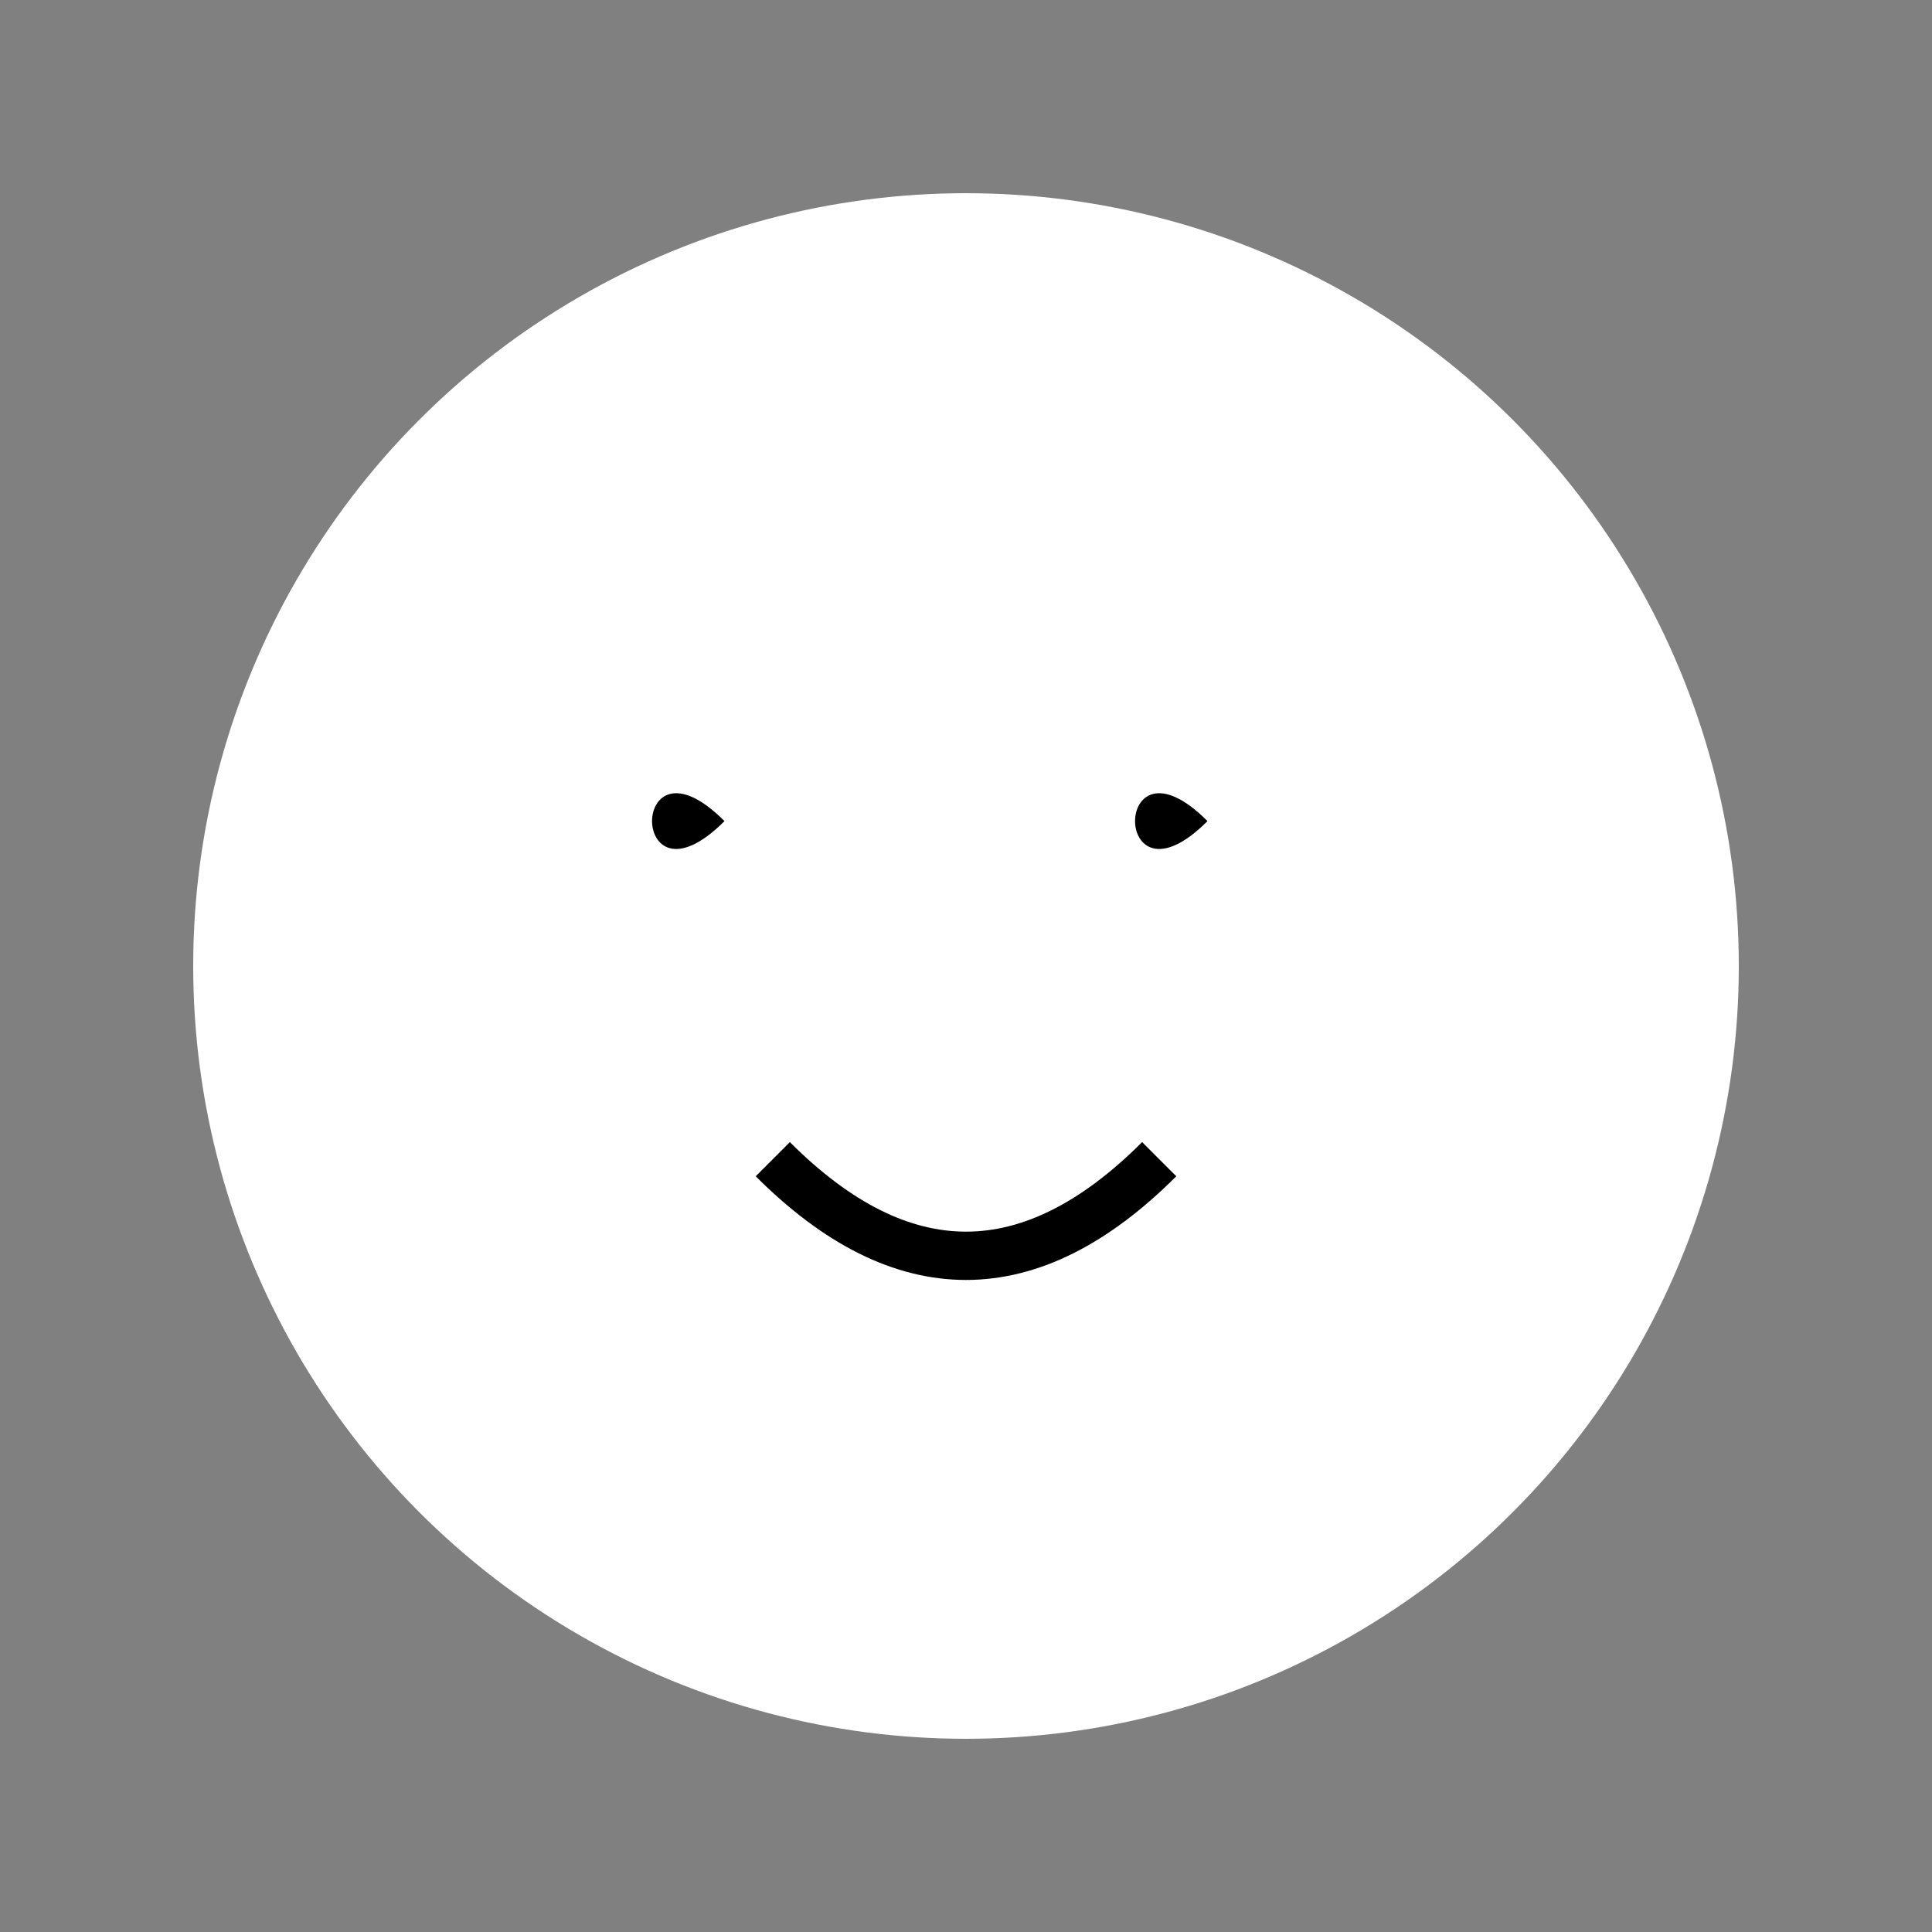 <svg width="40" height="40" viewBox="0 0 40 40" fill="none" xmlns="http://www.w3.org/2000/svg">
  <rect x="0" y="0" width="40" height="40" fill="#808080" stroke="none"/>
  <!-- Main circle body -->
  <circle cx="20" cy="20" r="16" fill="white" />
  
  <!-- Eyes -->
  <path d="M15 17 C 13 15, 13 19, 15 17" fill="black" />
  <path d="M25 17 C 23 15, 23 19, 25 17" fill="black" />
  
  <!-- Smile -->
  <path d="M16 24 Q 20 28 24 24" stroke="black" stroke-width="1" fill="none" />
</svg>

